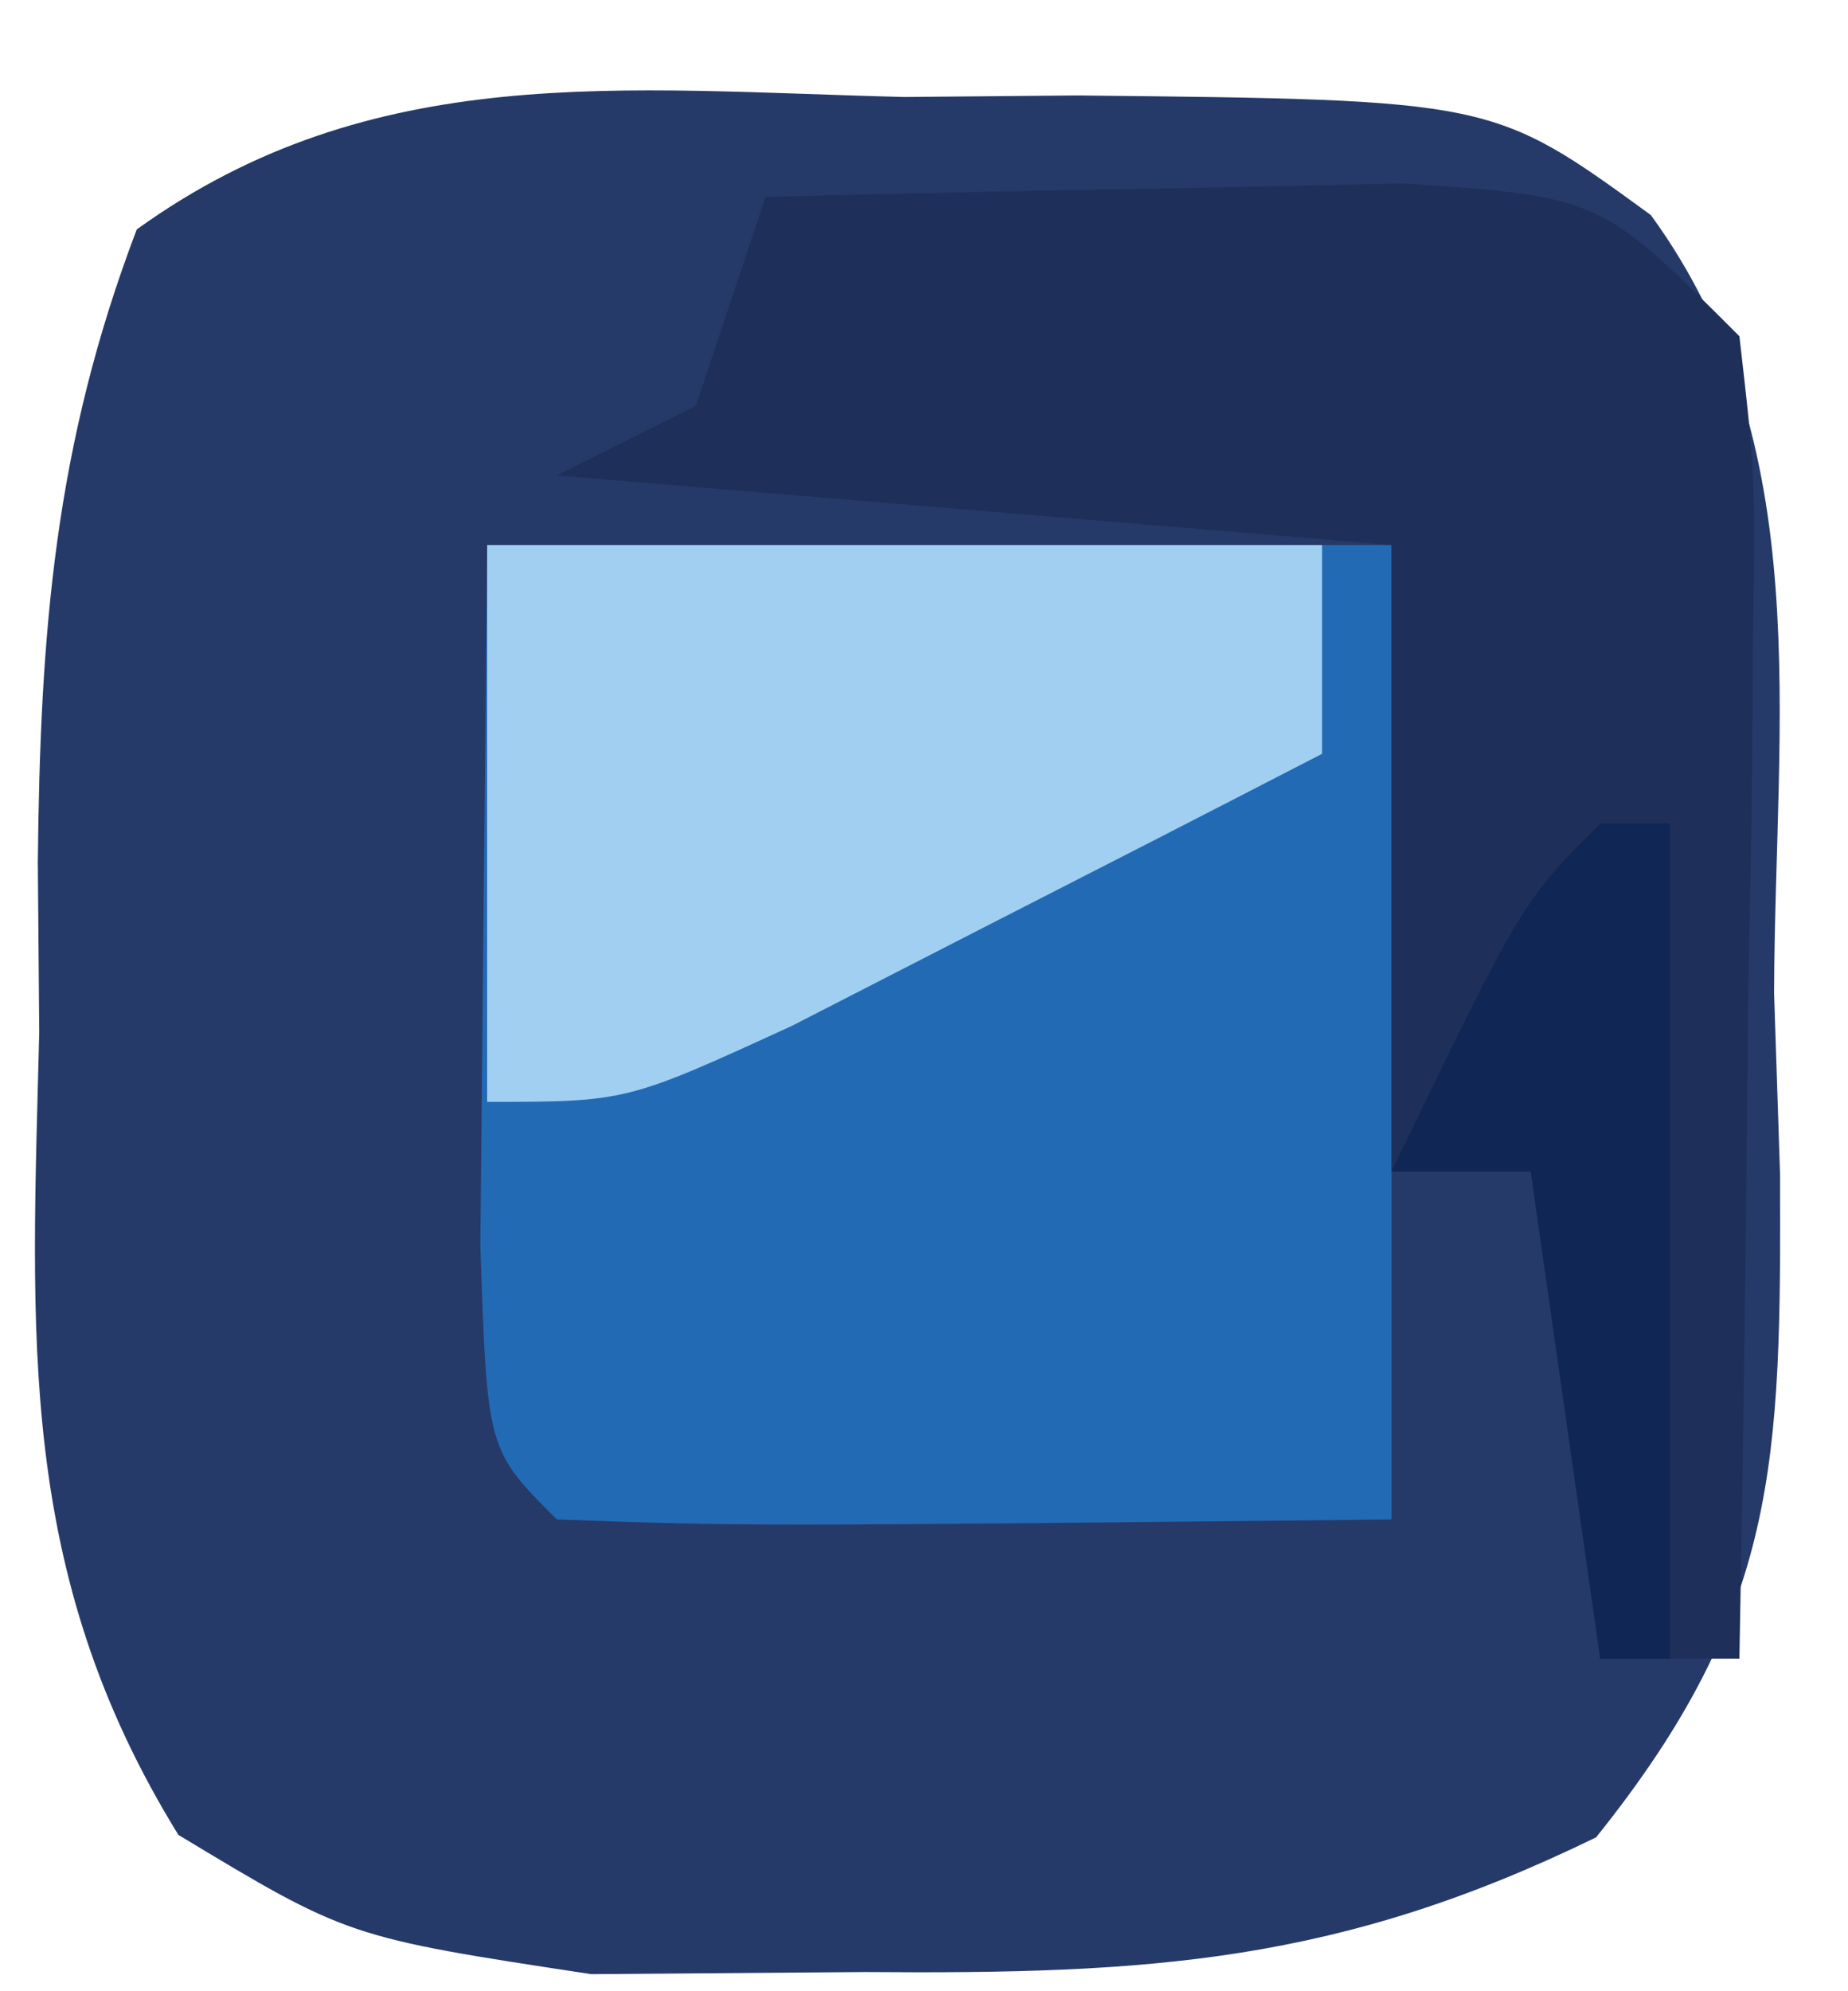 <svg width="13" height="14" viewBox="0 0 13 14" fill="none" xmlns="http://www.w3.org/2000/svg">
<path d="M6.363 0.682C6.965 0.677 6.965 0.677 7.579 0.671C10.501 0.702 10.501 0.702 11.613 1.512C12.79 3.125 12.486 5.055 12.48 6.983C12.494 7.403 12.508 7.824 12.522 8.257C12.528 10.274 12.518 11.311 11.228 12.918C9.42 13.8 8.095 13.881 6.088 13.865C5.451 13.87 4.815 13.875 4.159 13.88C2.448 13.62 2.448 13.62 1.255 12.901C0.112 11.05 0.223 9.391 0.276 7.258C0.271 6.666 0.271 6.666 0.266 6.061C0.283 4.441 0.384 3.133 0.962 1.613C2.622 0.418 4.375 0.633 6.363 0.682Z" fill="#253A68"/>
<path d="M3.427 3.832C5.527 3.832 7.626 3.832 9.789 3.832C9.789 6.093 9.789 8.354 9.789 10.683C5.249 10.731 5.249 10.731 3.917 10.683C3.427 10.194 3.427 10.194 3.379 8.755C3.395 7.114 3.411 5.473 3.427 3.832Z" fill="#236AB5"/>
<path d="M5.385 1.385C6.343 1.359 7.301 1.34 8.26 1.324C9.06 1.307 9.06 1.307 9.877 1.29C11.257 1.385 11.257 1.385 12.236 2.364C12.347 3.329 12.347 3.329 12.332 4.493C12.329 4.91 12.325 5.326 12.322 5.755C12.314 6.19 12.306 6.626 12.297 7.074C12.293 7.513 12.288 7.952 12.284 8.405C12.272 9.491 12.256 10.576 12.236 11.662C11.913 11.662 11.59 11.662 11.257 11.662C11.096 10.532 10.934 9.401 10.768 8.237C10.445 8.237 10.122 8.237 9.789 8.237C9.789 6.783 9.789 5.33 9.789 3.832C7.851 3.671 5.913 3.509 3.917 3.343C4.239 3.181 4.562 3.02 4.895 2.853C5.057 2.369 5.218 1.884 5.385 1.385Z" fill="#1E2F5A"/>
<path d="M3.427 3.832C5.365 3.832 7.303 3.832 9.3 3.832C9.3 4.317 9.3 4.801 9.3 5.3C8.506 5.71 7.71 6.118 6.914 6.524C6.25 6.864 6.25 6.864 5.572 7.212C4.406 7.747 4.406 7.747 3.427 7.747C3.427 6.455 3.427 5.163 3.427 3.832Z" fill="#A0CFF2"/>
<path d="M11.257 5.79C11.419 5.79 11.58 5.79 11.747 5.79C11.747 7.728 11.747 9.665 11.747 11.662C11.585 11.662 11.424 11.662 11.257 11.662C11.096 10.532 10.934 9.401 10.768 8.236C10.445 8.236 10.122 8.236 9.789 8.236C10.707 6.34 10.707 6.34 11.257 5.79Z" fill="#102654"/>
</svg>
